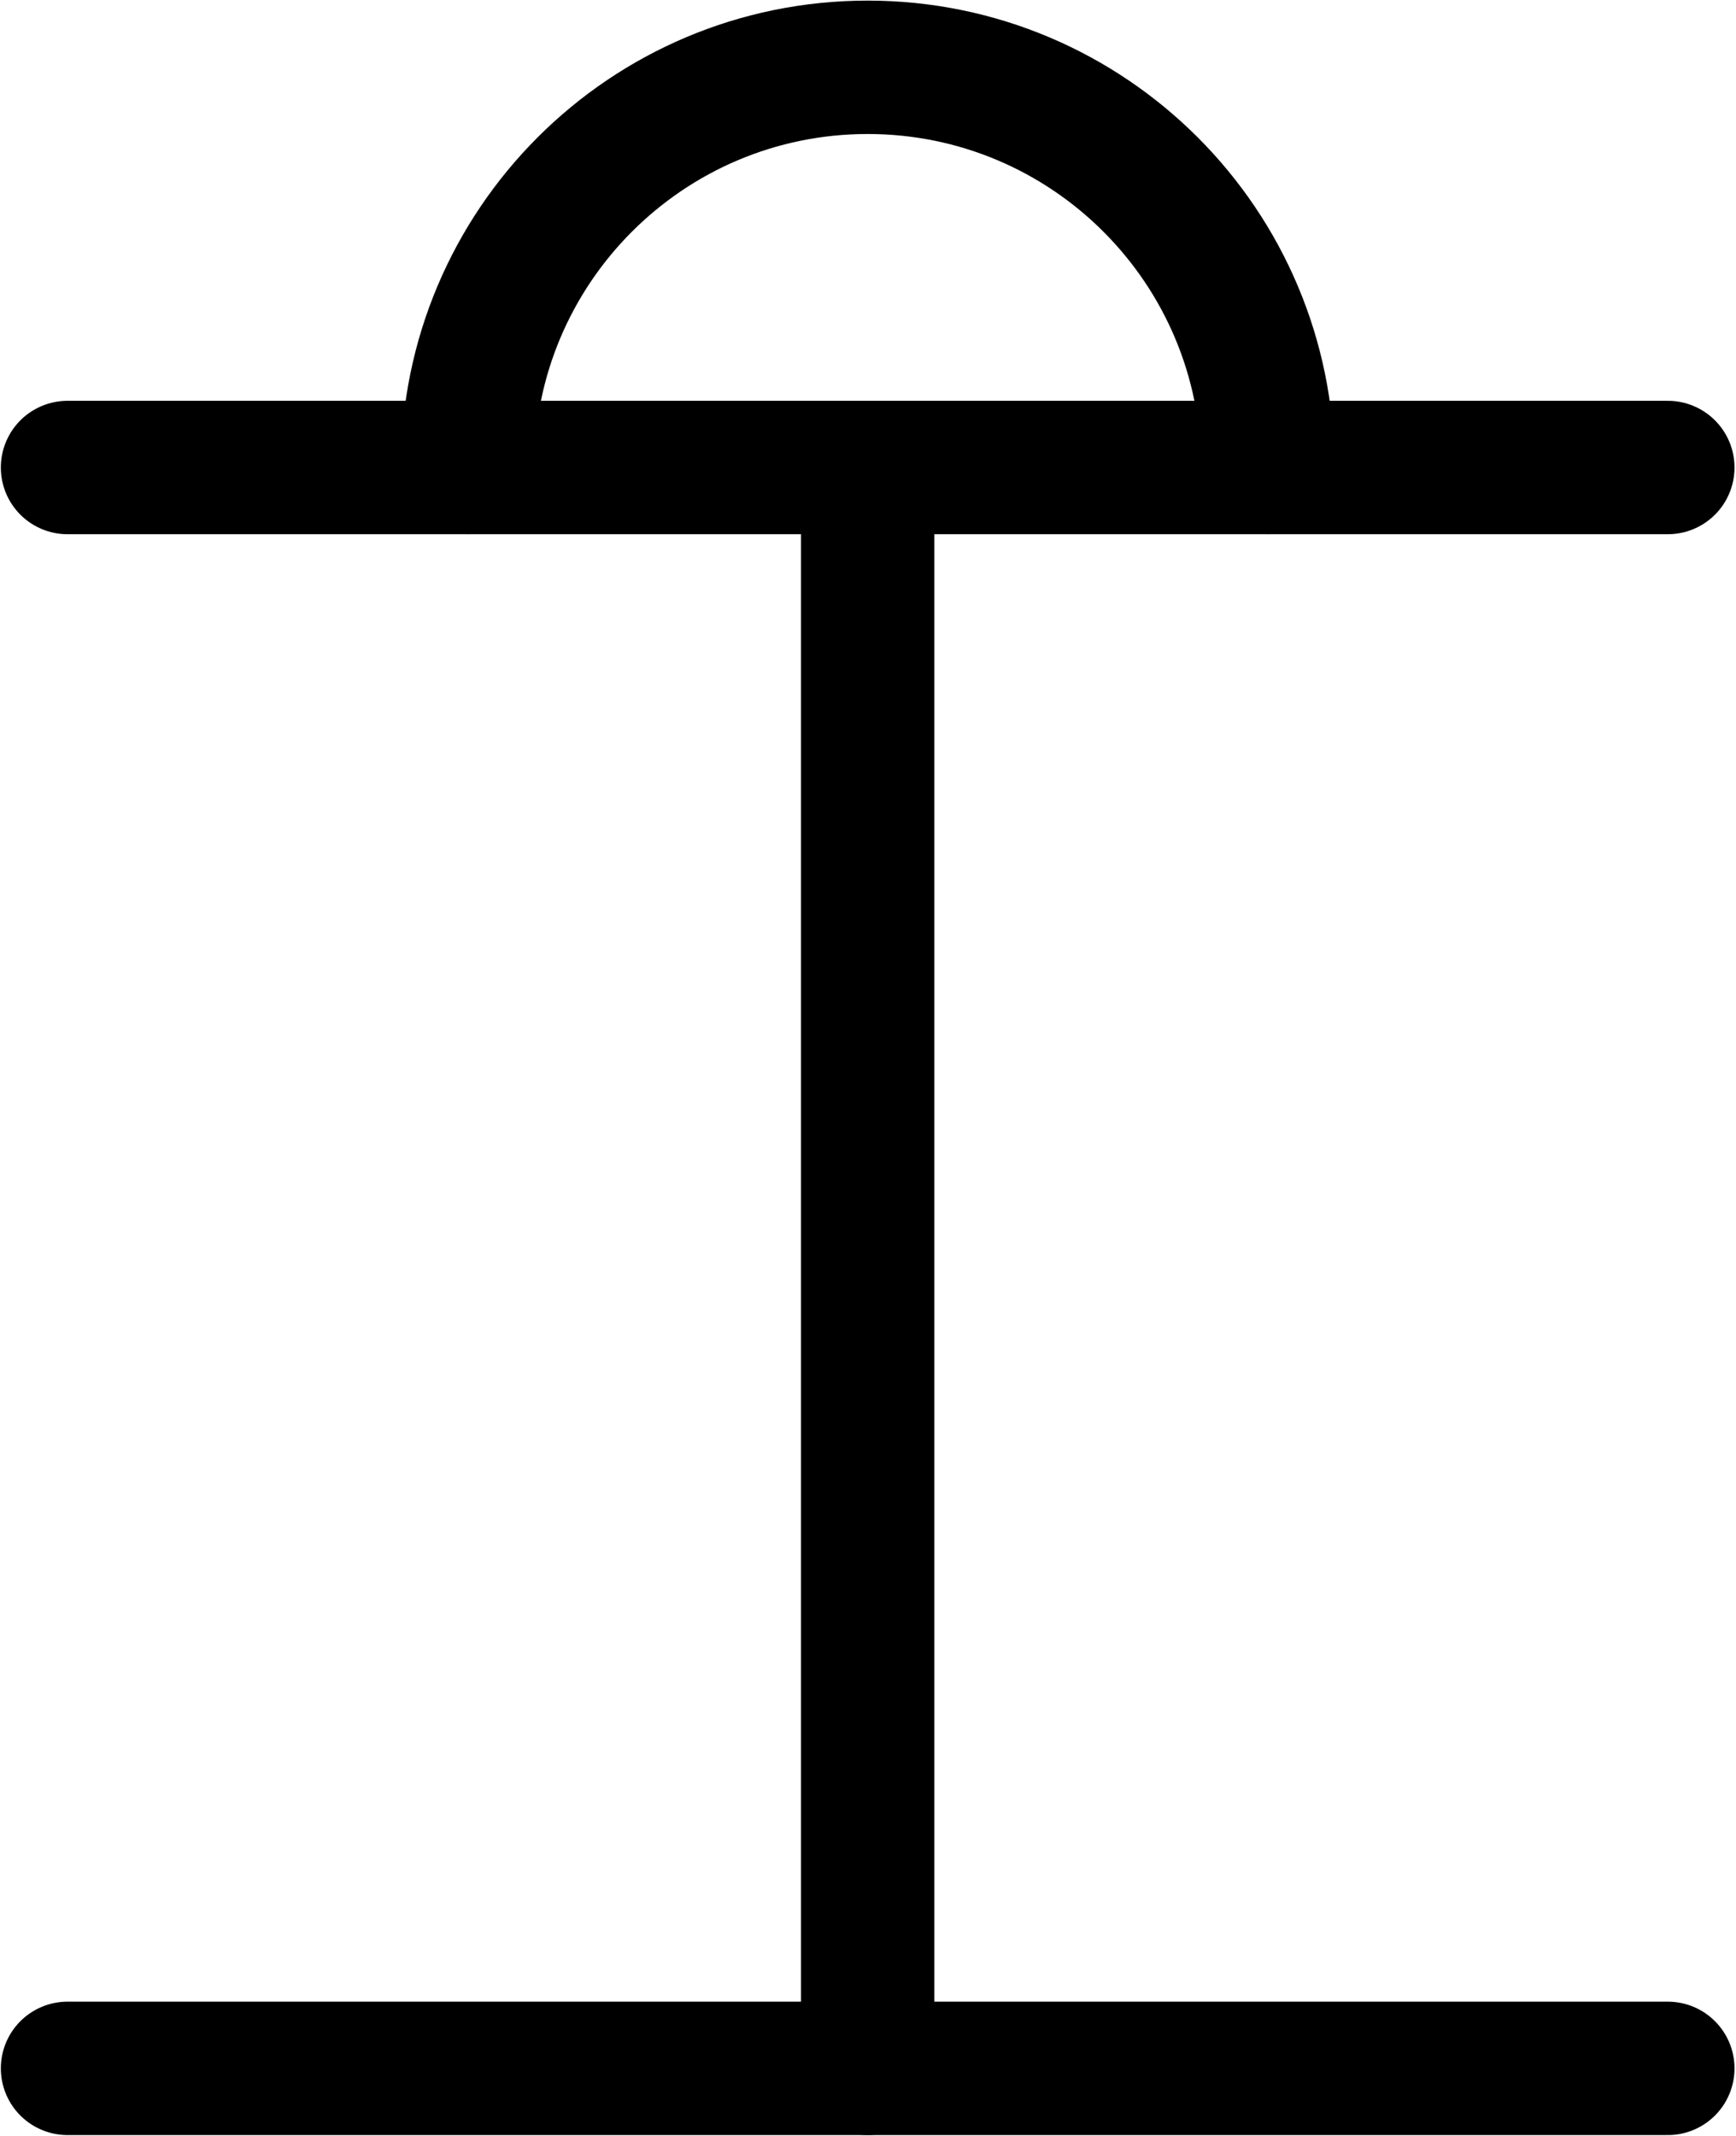 <?xml version="1.0" encoding="UTF-8" standalone="no"?>
<svg
   xmlns:dc="http://purl.org/dc/elements/1.1/"
   xmlns:cc="http://creativecommons.org/ns#"
   xmlns:rdf="http://www.w3.org/1999/02/22-rdf-syntax-ns#"
   xmlns:svg="http://www.w3.org/2000/svg"
   xmlns="http://www.w3.org/2000/svg"
   xmlns:sodipodi="http://sodipodi.sourceforge.net/DTD/sodipodi-0.dtd"
   xmlns:inkscape="http://www.inkscape.org/namespaces/inkscape"
   viewBox="0 0 347.046 426.857"
   height="426.857"
   width="347.046"
   xml:space="preserve"
   id="svg2"
   version="1.1"
   sodipodi:docname="monogram.houghton.376.svg"
   inkscape:version="0.92.3 (2405546, 2018-03-11)"><sodipodi:namedview
     pagecolor="#ffffff"
     bordercolor="#666666"
     borderopacity="1"
     objecttolerance="10"
     gridtolerance="10"
     guidetolerance="10"
     inkscape:pageopacity="0"
     inkscape:pageshadow="2"
     inkscape:window-width="640"
     inkscape:window-height="480"
     id="namedview18"
     showgrid="false"
     inkscape:zoom="0.44250002"
     inkscape:cx="173.52323"
     inkscape:cy="213.52324"
     inkscape:window-x="83"
     inkscape:window-y="27"
     inkscape:window-maximized="0"
     inkscape:current-layer="svg2" /><defs
     id="defs6"><clipPath
       id="clipPath30"
       clipPathUnits="userSpaceOnUse"><path
         id="path28"
         d="M 0,400 H 400 V 0 H 0 Z"
         inkscape:connector-curvature="0" /></clipPath></defs><g
     transform="matrix(1.333,0,0,-1.333,-93.143,480)"
     id="g10"><g
       transform="translate(80,290)"
       id="g12"><path
         id="path14"
         style="fill:none;stroke:#000000;stroke-width:20;stroke-linecap:round;stroke-linejoin:round;stroke-miterlimit:10;stroke-dasharray:none;stroke-opacity:1"
         d="M 0,0 H 240"
         inkscape:connector-curvature="0" /></g><g
       transform="translate(200,50)"
       id="g16"><path
         id="path18"
         style="fill:none;stroke:#000000;stroke-width:20;stroke-linecap:round;stroke-linejoin:round;stroke-miterlimit:10;stroke-dasharray:none;stroke-opacity:1"
         d="M 0,0 V 240"
         inkscape:connector-curvature="0" /></g><g
       transform="translate(80,50)"
       id="g20"><path
         id="path22"
         style="fill:none;stroke:#000000;stroke-width:20;stroke-linecap:round;stroke-linejoin:round;stroke-miterlimit:10;stroke-dasharray:none;stroke-opacity:1"
         d="M 0,0 H 240"
         inkscape:connector-curvature="0" /></g><g
       id="g24"><g
         clip-path="url(#clipPath30)"
         id="g26"><g
           transform="translate(140,290)"
           id="g32"><path
             id="path34"
             style="fill:none;stroke:#000000;stroke-width:20;stroke-linecap:round;stroke-linejoin:round;stroke-miterlimit:10;stroke-dasharray:none;stroke-opacity:1"
             d="M 0,0 C 0,33.137 26.863,60 60,60 93.137,60 120,33.137 120,0"
             inkscape:connector-curvature="0" /></g></g></g></g></svg>